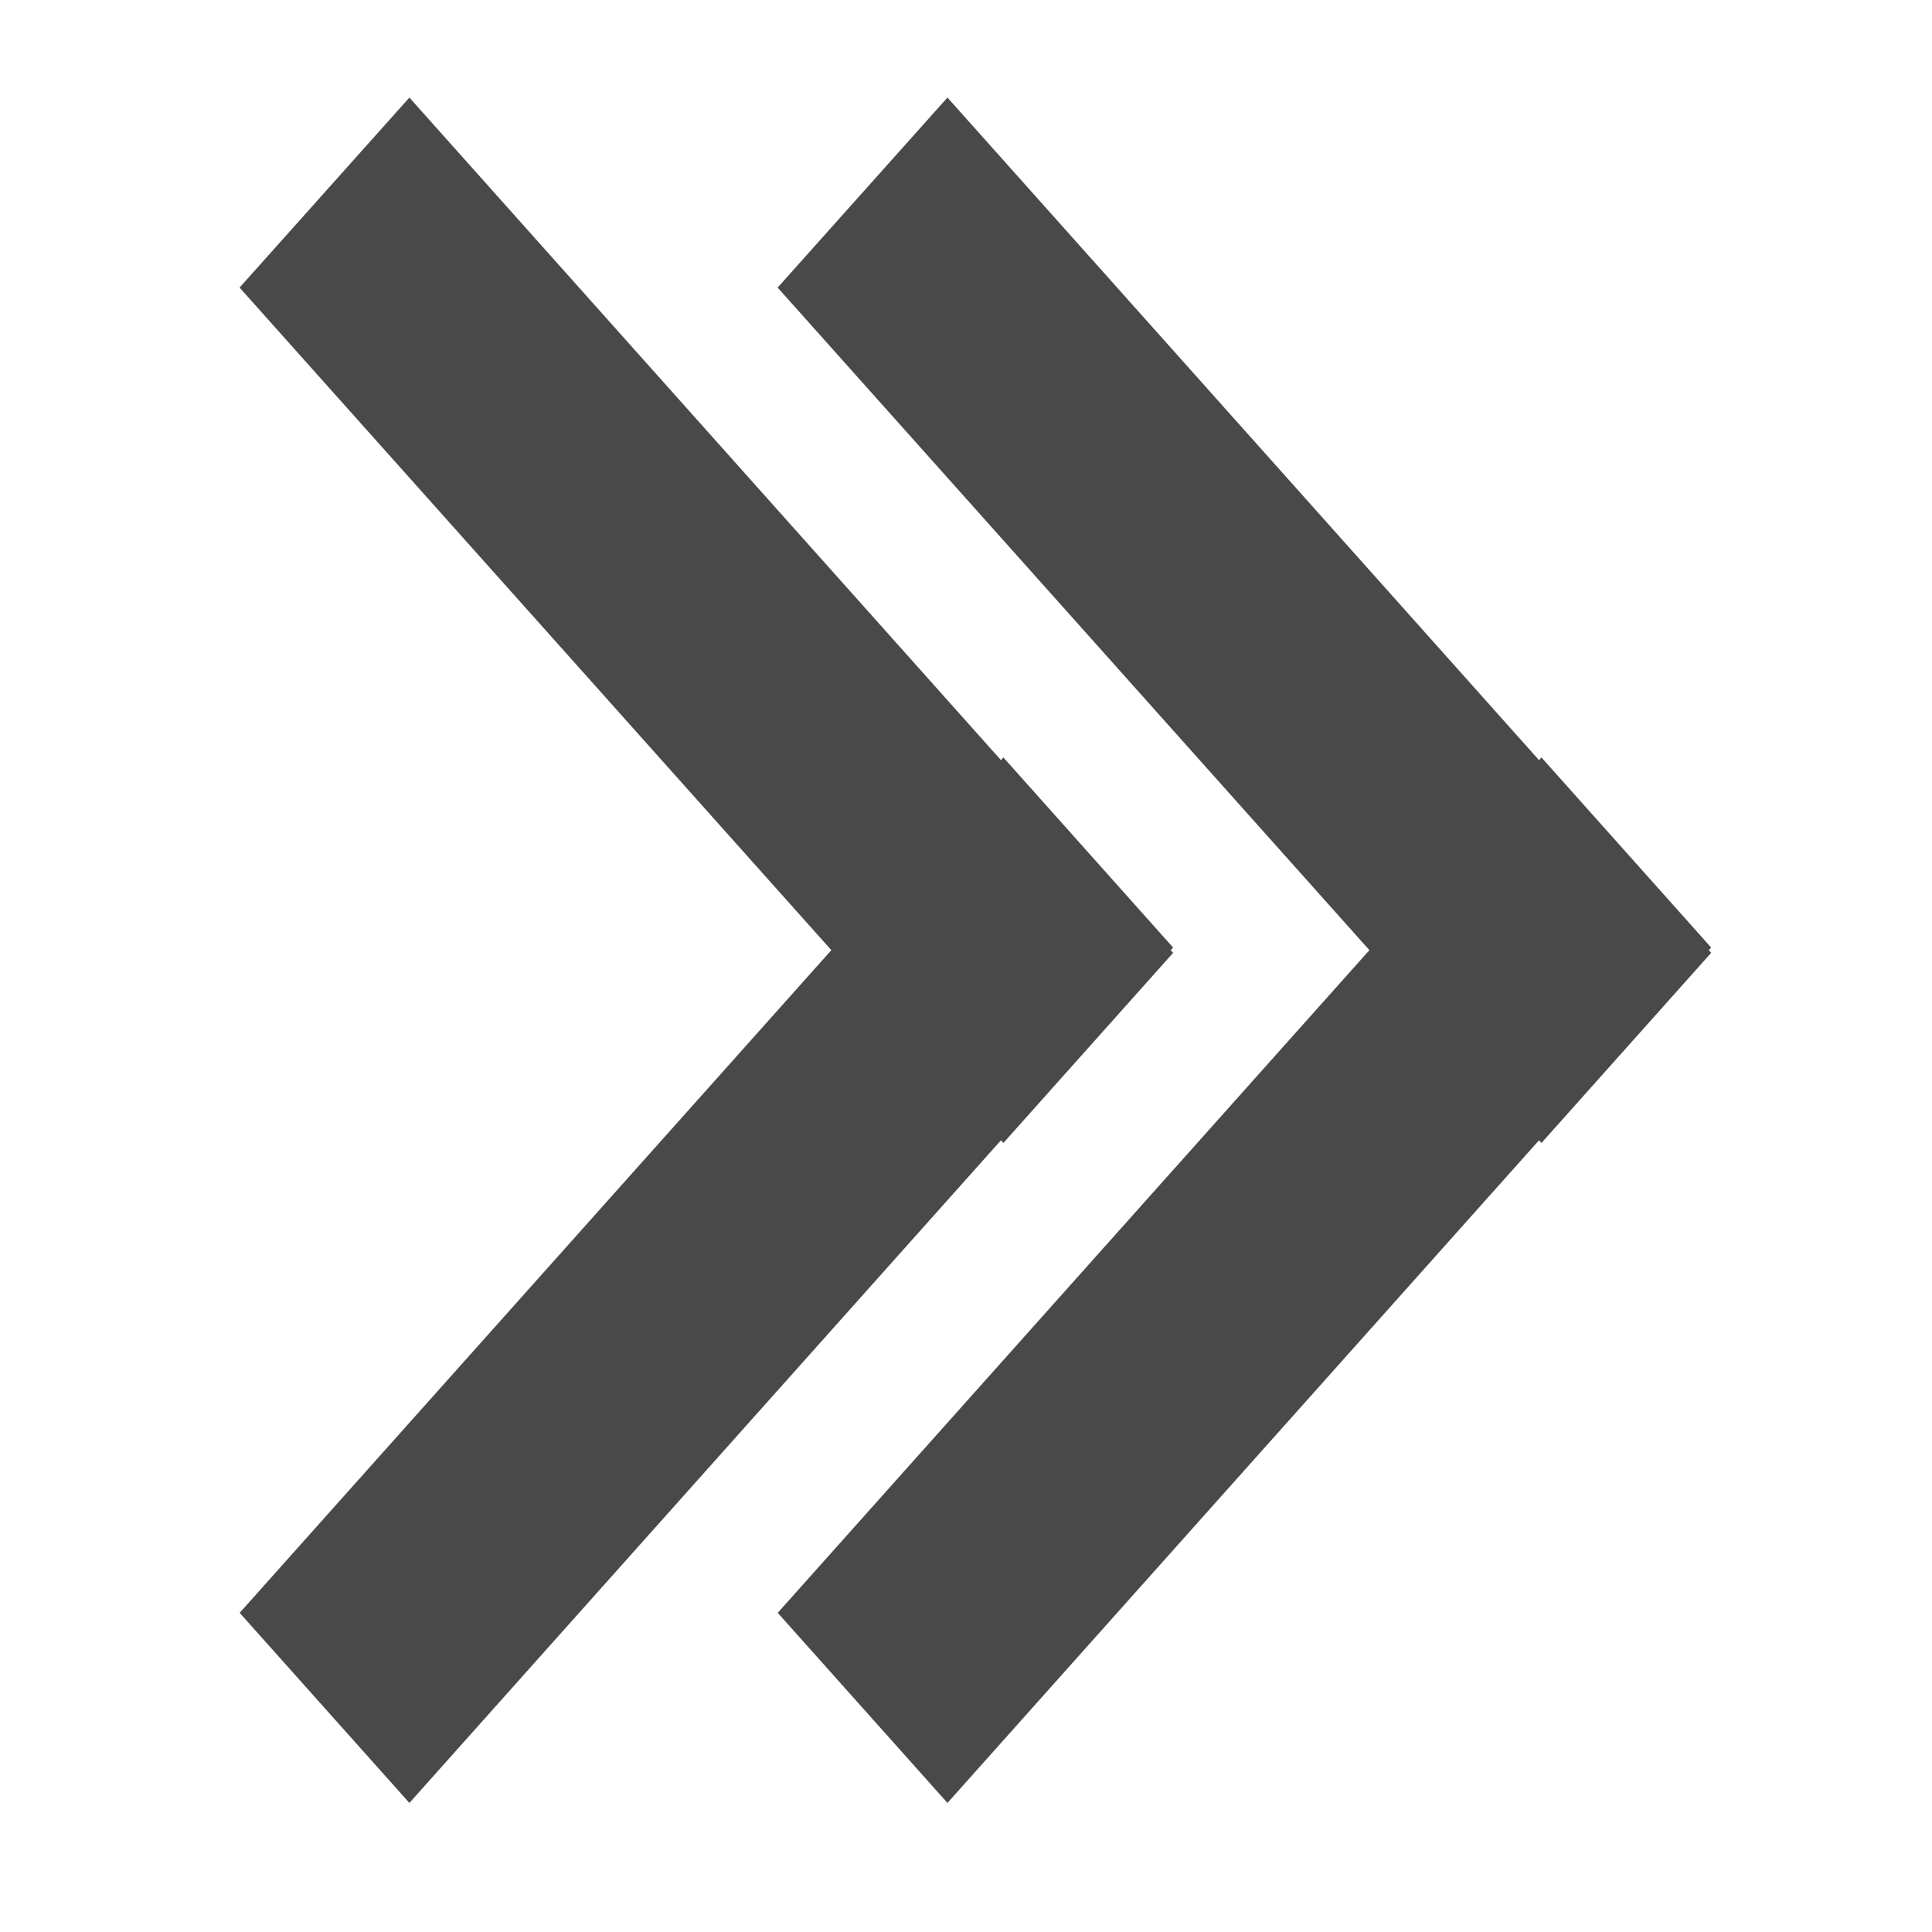 <svg width="20" height="20" xmlns="http://www.w3.org/2000/svg"><g fill="#494949" fillRule="nonzero"><path d="M10.362 11.804l-6.124 6.86-1.757-1.968 6.125-6.86L2.48 2.977 4.238 1.01l6.124 6.859.025-.028 1.757 1.968-.025.027.025.028-1.757 1.968-.025-.028z"/><path d="M15.932 11.804l-6.124 6.86-1.757-1.968 6.125-6.86L8.05 2.977 9.808 1.01l6.124 6.859.025-.028 1.757 1.968-.025.027.025.028-1.757 1.968-.025-.028z"/></g></svg>